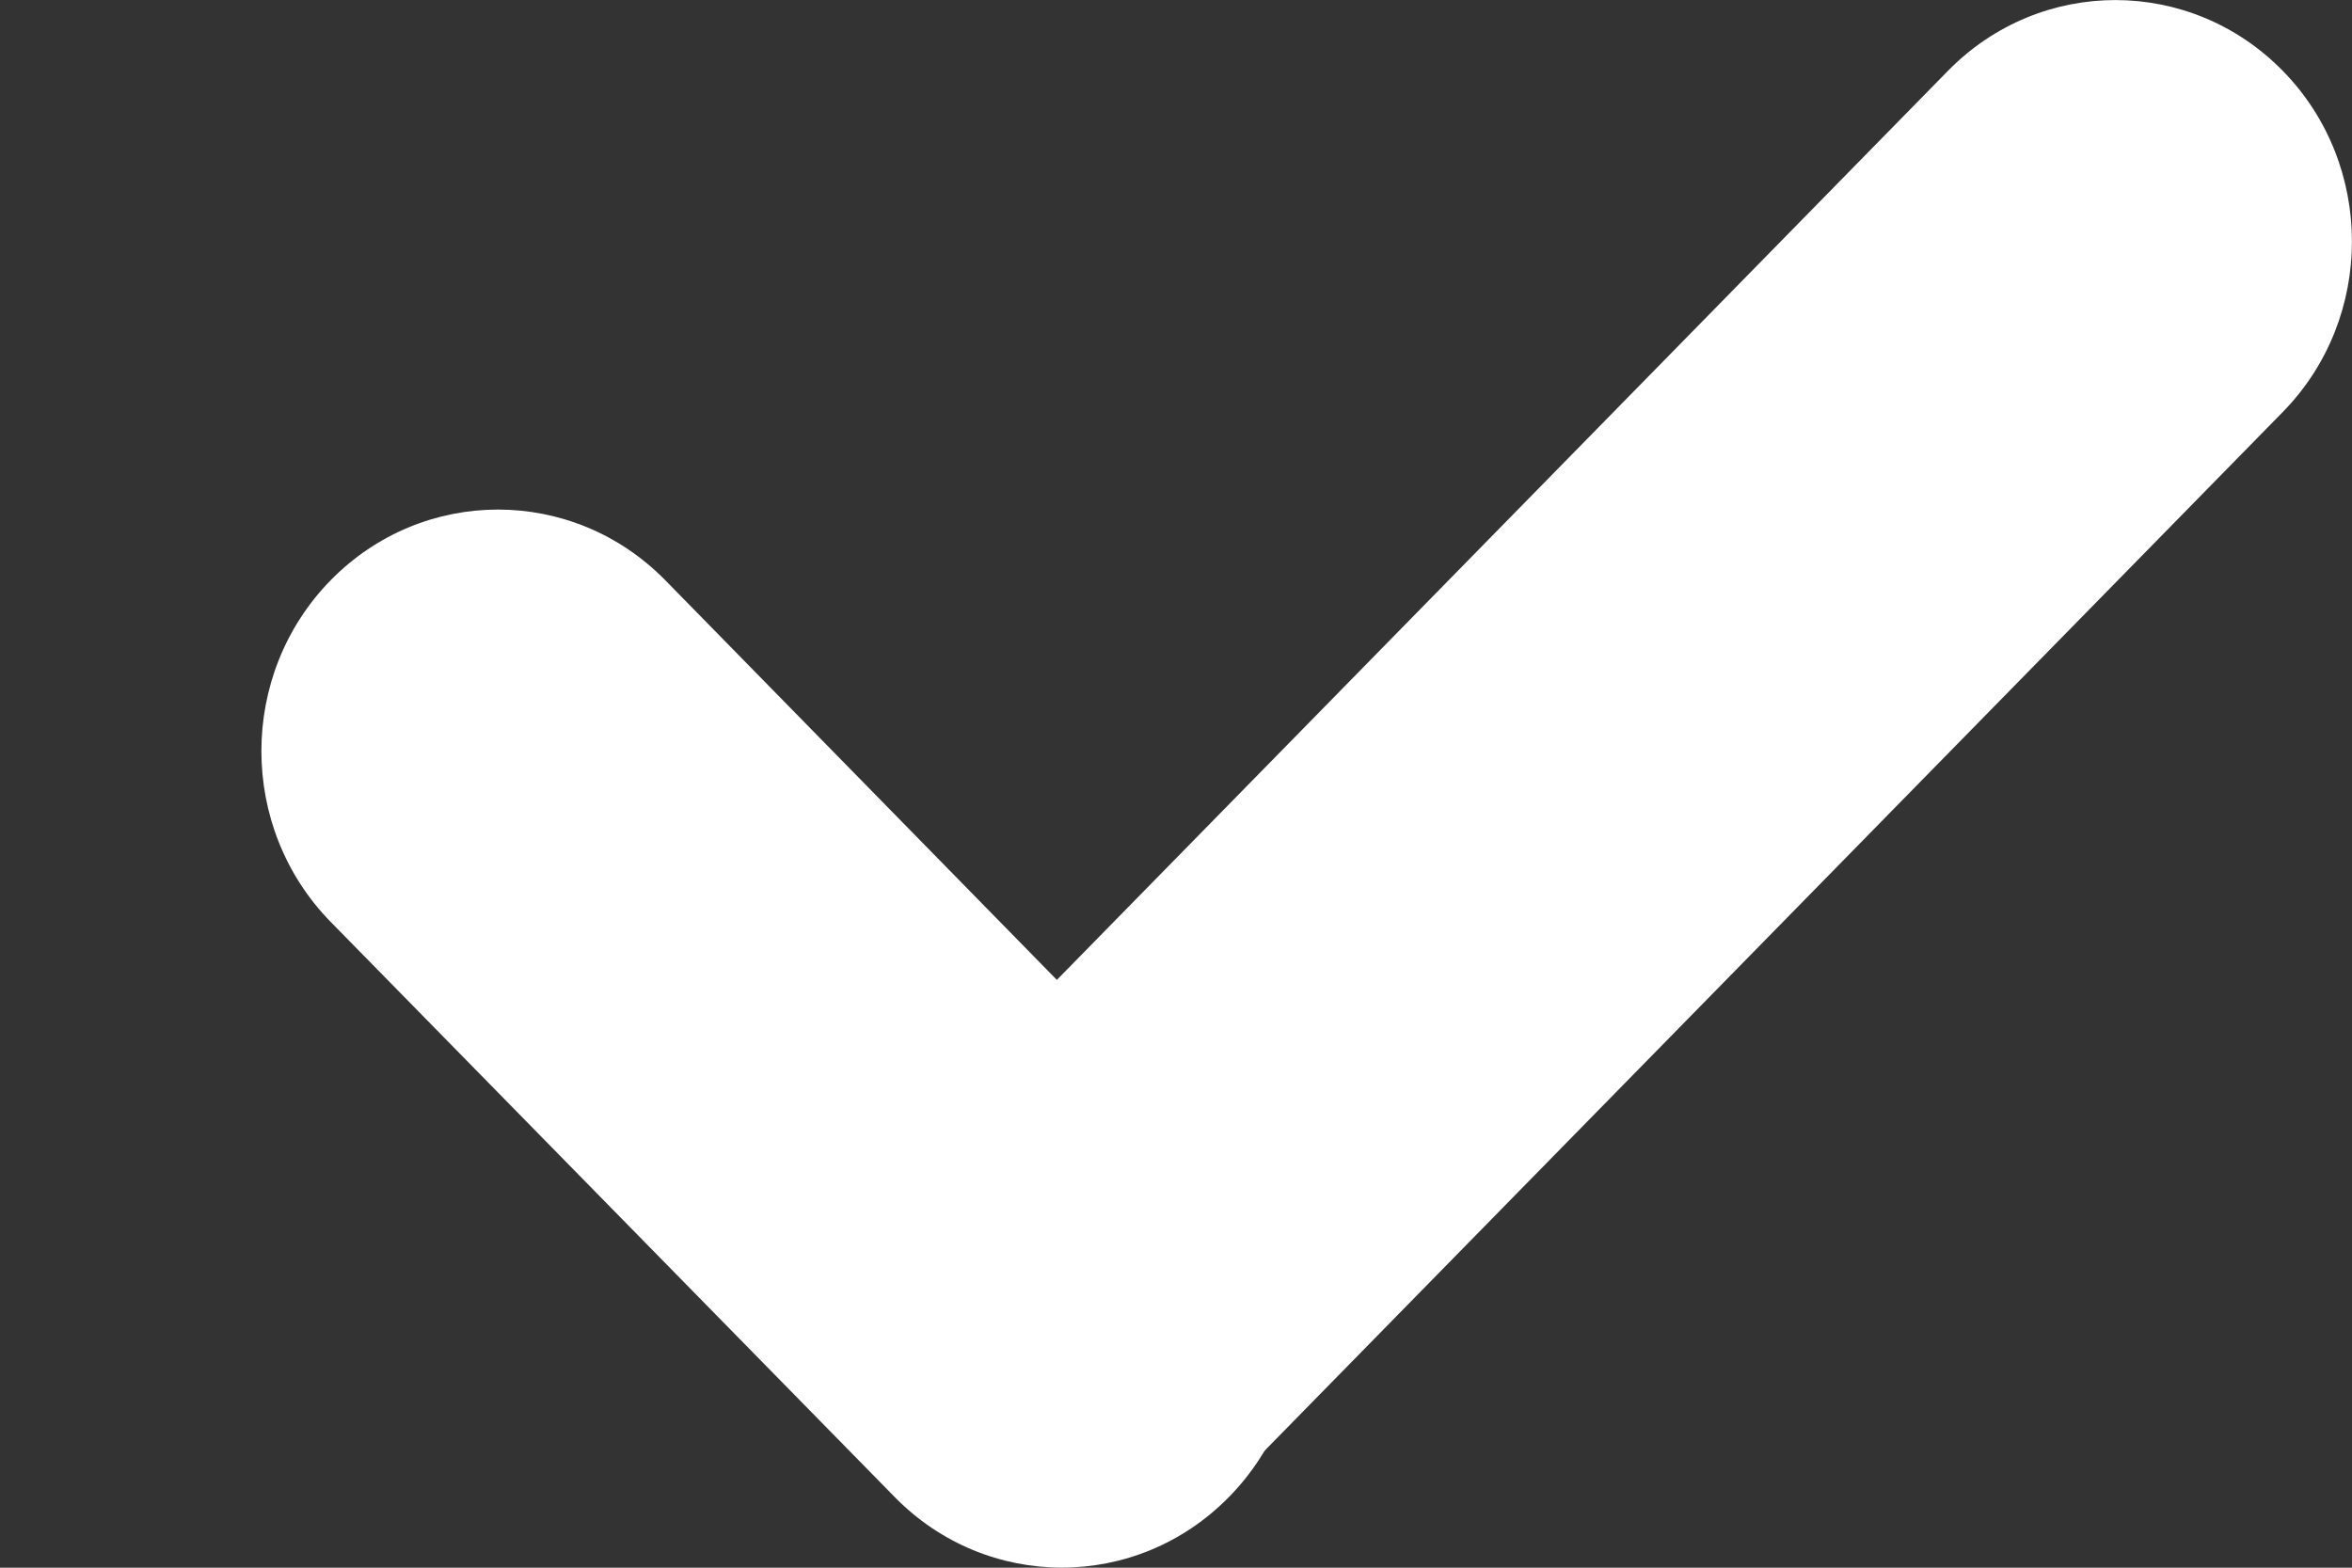 <svg width="9" height="6" viewBox="0 0 9 6" fill="none" xmlns="http://www.w3.org/2000/svg">
<rect x="0" y="0" width="9" height="6" fill="#333333" stroke="none"/>
<path d="M1.265 2.221C1.619 1.86 2.192 1.86 2.546 2.221L4.703 4.423C5.057 4.783 5.057 5.369 4.703 5.729C4.35 6.09 3.776 6.09 3.423 5.729L1.265 3.528C0.912 3.167 0.912 2.582 1.265 2.221Z" fill="white"/>
<path d="M3.429 5.685C3.075 5.324 3.075 4.739 3.429 4.378L7.454 0.271C7.808 -0.09 8.381 -0.09 8.735 0.271C9.088 0.631 9.088 1.217 8.735 1.577L4.709 5.685C4.356 6.046 3.782 6.046 3.429 5.685Z" fill="white"/>
</svg>
